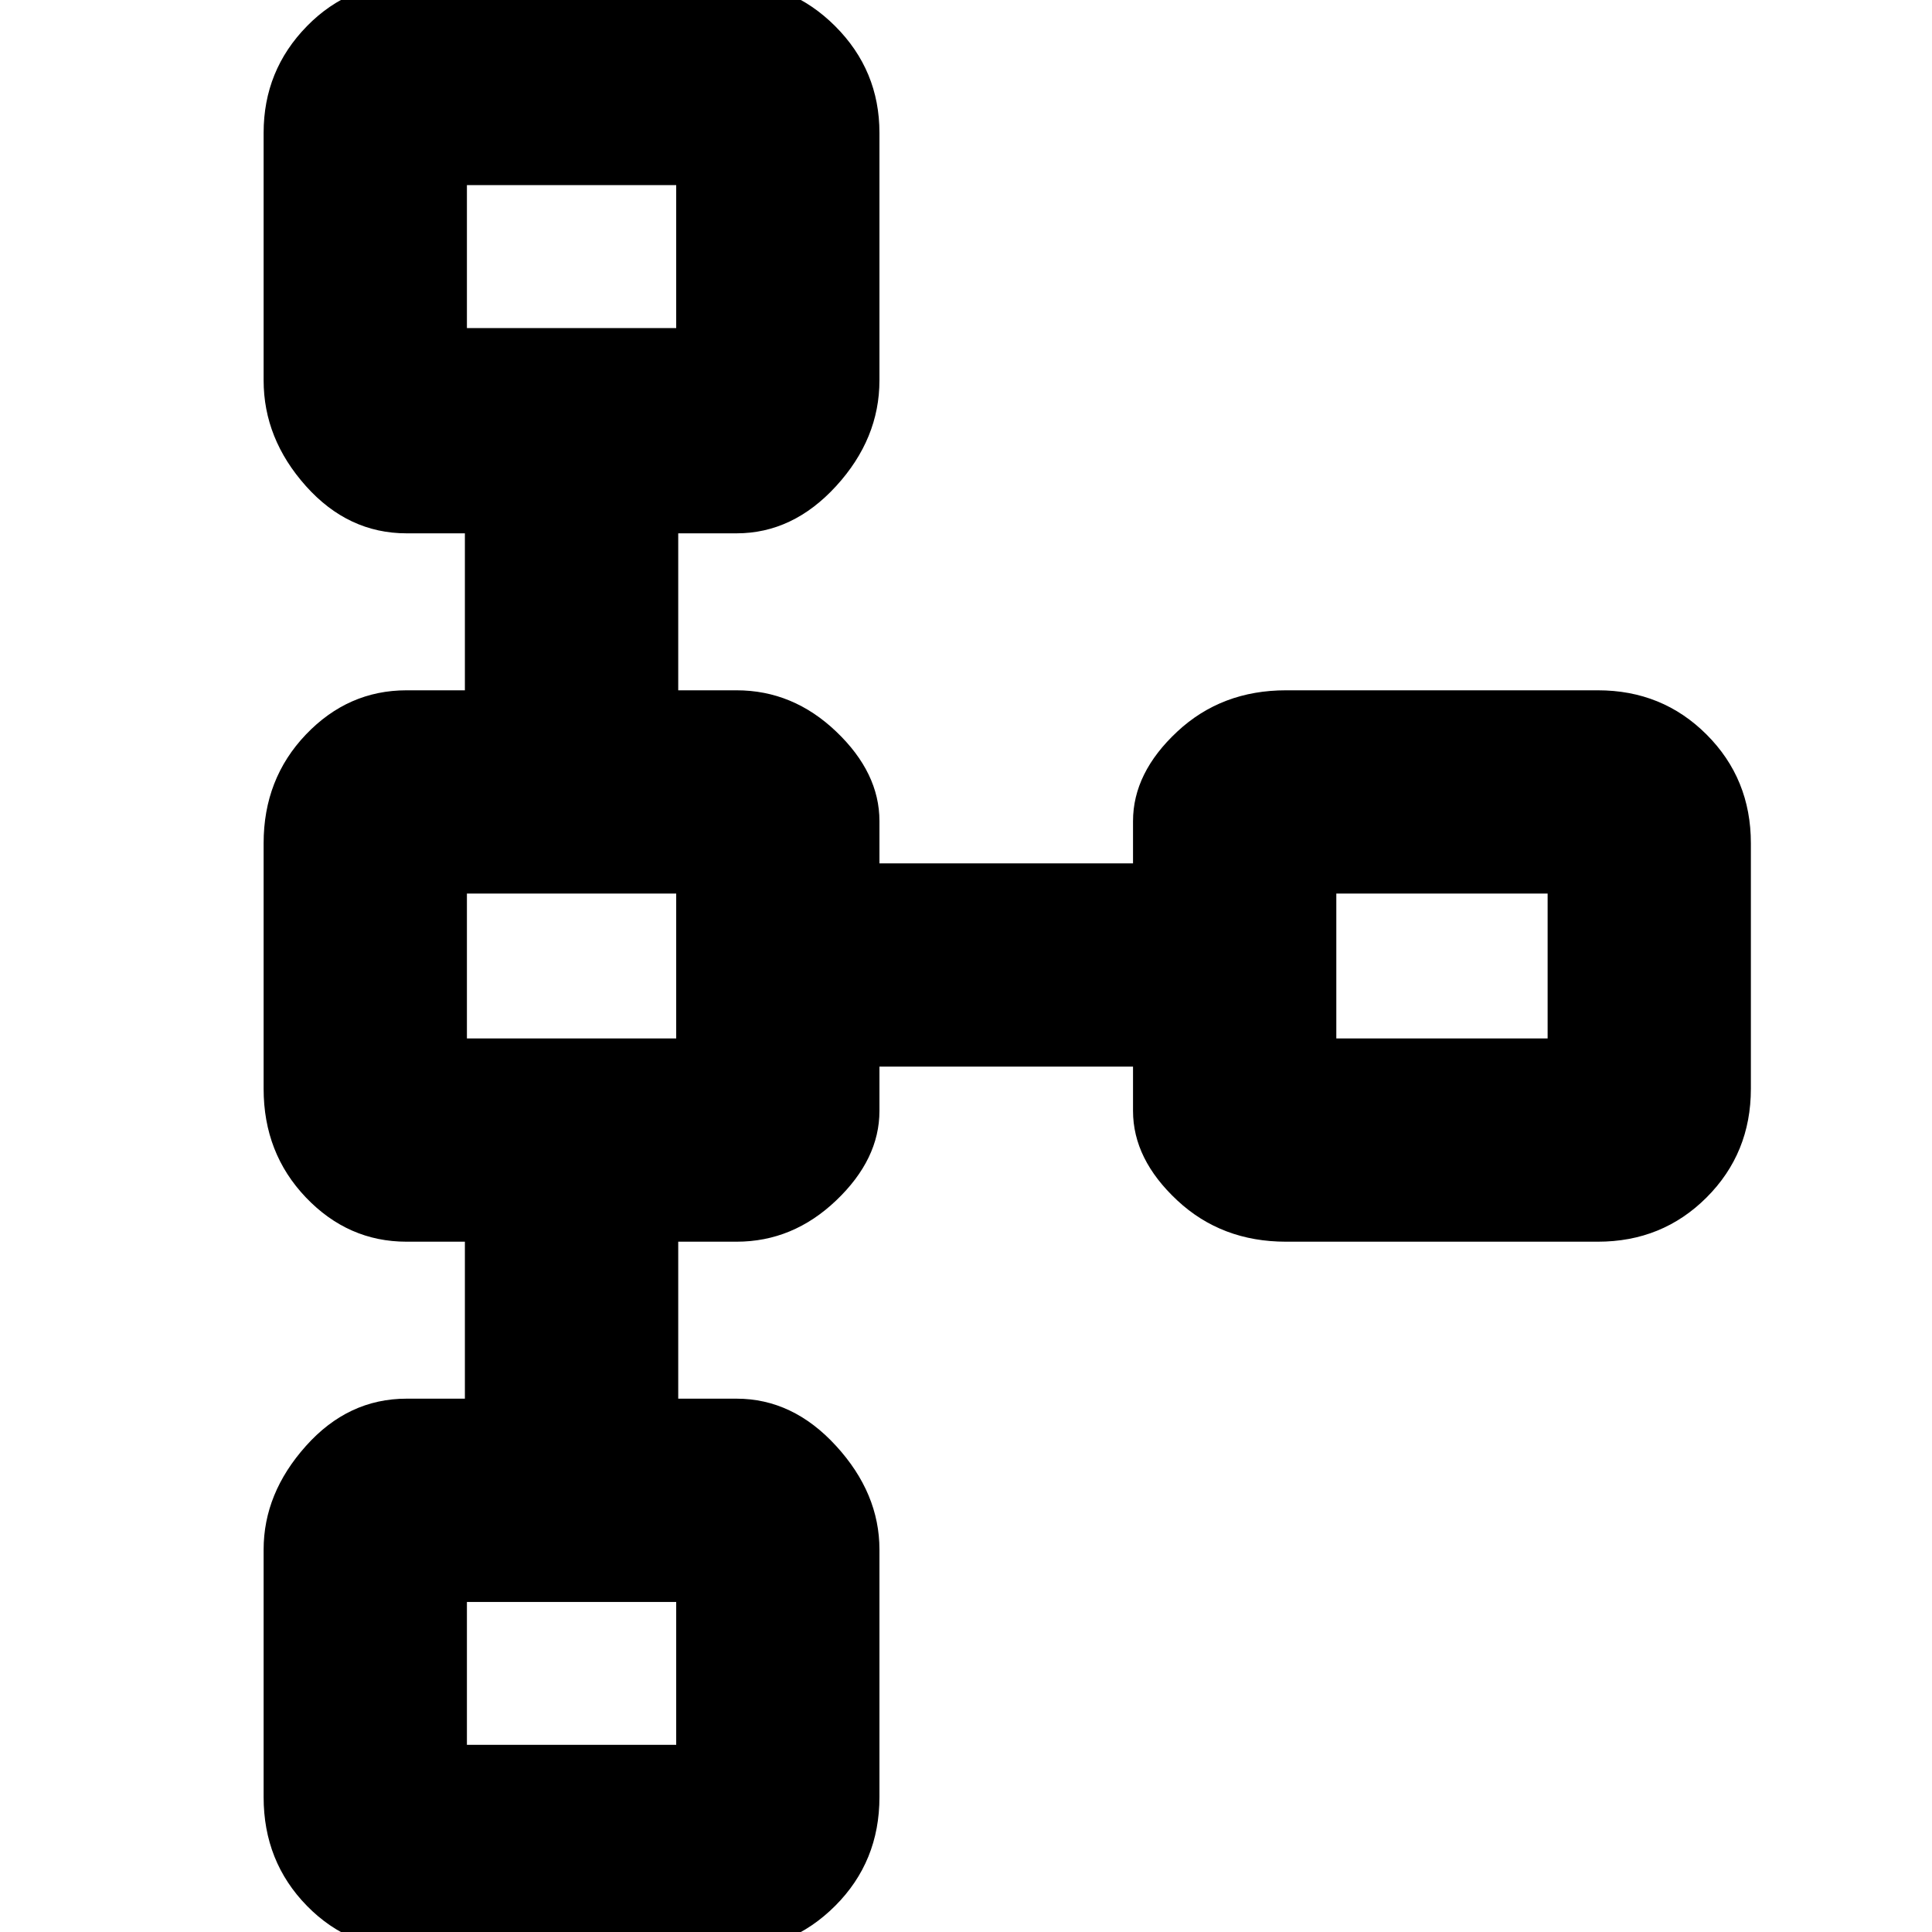 <svg xmlns="http://www.w3.org/2000/svg" height="40" width="40"><path d="M8.583 40.375Q7.25 40.375 6.354 39.458Q5.458 38.542 5.458 37.208V32.083Q5.458 30.917 6.333 29.938Q7.208 28.958 8.417 28.958H9.625V25.708H8.417Q7.208 25.708 6.333 24.792Q5.458 23.875 5.458 22.542V17.458Q5.458 16.125 6.333 15.208Q7.208 14.292 8.417 14.292H9.625V11.042H8.417Q7.208 11.042 6.333 10.063Q5.458 9.083 5.458 7.875V2.75Q5.458 1.458 6.354 0.542Q7.25 -0.375 8.583 -0.375H15.083Q16.375 -0.375 17.292 0.542Q18.208 1.458 18.208 2.75V7.875Q18.208 9.083 17.312 10.063Q16.417 11.042 15.25 11.042H14.042V14.292H15.25Q16.417 14.292 17.312 15.146Q18.208 16 18.208 17V17.875H23.458V17Q23.458 16 24.375 15.146Q25.292 14.292 26.625 14.292H33.083Q34.417 14.292 35.333 15.208Q36.25 16.125 36.25 17.458V22.542Q36.25 23.875 35.333 24.792Q34.417 25.708 33.083 25.708H26.625Q25.292 25.708 24.375 24.854Q23.458 24 23.458 23V22.083H18.208V23Q18.208 24 17.312 24.854Q16.417 25.708 15.25 25.708H14.042V28.958H15.25Q16.417 28.958 17.312 29.938Q18.208 30.917 18.208 32.083V37.208Q18.208 38.542 17.292 39.458Q16.375 40.375 15.083 40.375ZM9.667 36.125H14Q14 36.125 14 36.125Q14 36.125 14 36.125V33.167Q14 33.167 14 33.167Q14 33.167 14 33.167H9.667Q9.667 33.167 9.667 33.167Q9.667 33.167 9.667 33.167V36.125Q9.667 36.125 9.667 36.125Q9.667 36.125 9.667 36.125ZM9.667 21.5H14Q14 21.5 14 21.5Q14 21.5 14 21.5V18.5Q14 18.5 14 18.5Q14 18.5 14 18.5H9.667Q9.667 18.5 9.667 18.5Q9.667 18.5 9.667 18.5V21.5Q9.667 21.5 9.667 21.5Q9.667 21.5 9.667 21.5ZM27.667 21.5H32.042Q32.042 21.5 32.042 21.5Q32.042 21.5 32.042 21.5V18.5Q32.042 18.5 32.042 18.5Q32.042 18.5 32.042 18.5H27.667Q27.667 18.5 27.667 18.5Q27.667 18.5 27.667 18.5V21.5Q27.667 21.5 27.667 21.5Q27.667 21.5 27.667 21.5ZM9.667 6.792H14Q14 6.792 14 6.792Q14 6.792 14 6.792V3.833Q14 3.833 14 3.833Q14 3.833 14 3.833H9.667Q9.667 3.833 9.667 3.833Q9.667 3.833 9.667 3.833V6.792Q9.667 6.792 9.667 6.792Q9.667 6.792 9.667 6.792ZM11.833 5.333Q11.833 5.333 11.833 5.333Q11.833 5.333 11.833 5.333Q11.833 5.333 11.833 5.333Q11.833 5.333 11.833 5.333Q11.833 5.333 11.833 5.333Q11.833 5.333 11.833 5.333Q11.833 5.333 11.833 5.333Q11.833 5.333 11.833 5.333ZM29.875 20Q29.875 20 29.875 20Q29.875 20 29.875 20Q29.875 20 29.875 20Q29.875 20 29.875 20Q29.875 20 29.875 20Q29.875 20 29.875 20Q29.875 20 29.875 20Q29.875 20 29.875 20ZM11.833 20Q11.833 20 11.833 20Q11.833 20 11.833 20Q11.833 20 11.833 20Q11.833 20 11.833 20Q11.833 20 11.833 20Q11.833 20 11.833 20Q11.833 20 11.833 20Q11.833 20 11.833 20ZM11.833 34.667Q11.833 34.667 11.833 34.667Q11.833 34.667 11.833 34.667Q11.833 34.667 11.833 34.667Q11.833 34.667 11.833 34.667Q11.833 34.667 11.833 34.667Q11.833 34.667 11.833 34.667Q11.833 34.667 11.833 34.667Q11.833 34.667 11.833 34.667Z"/></svg>